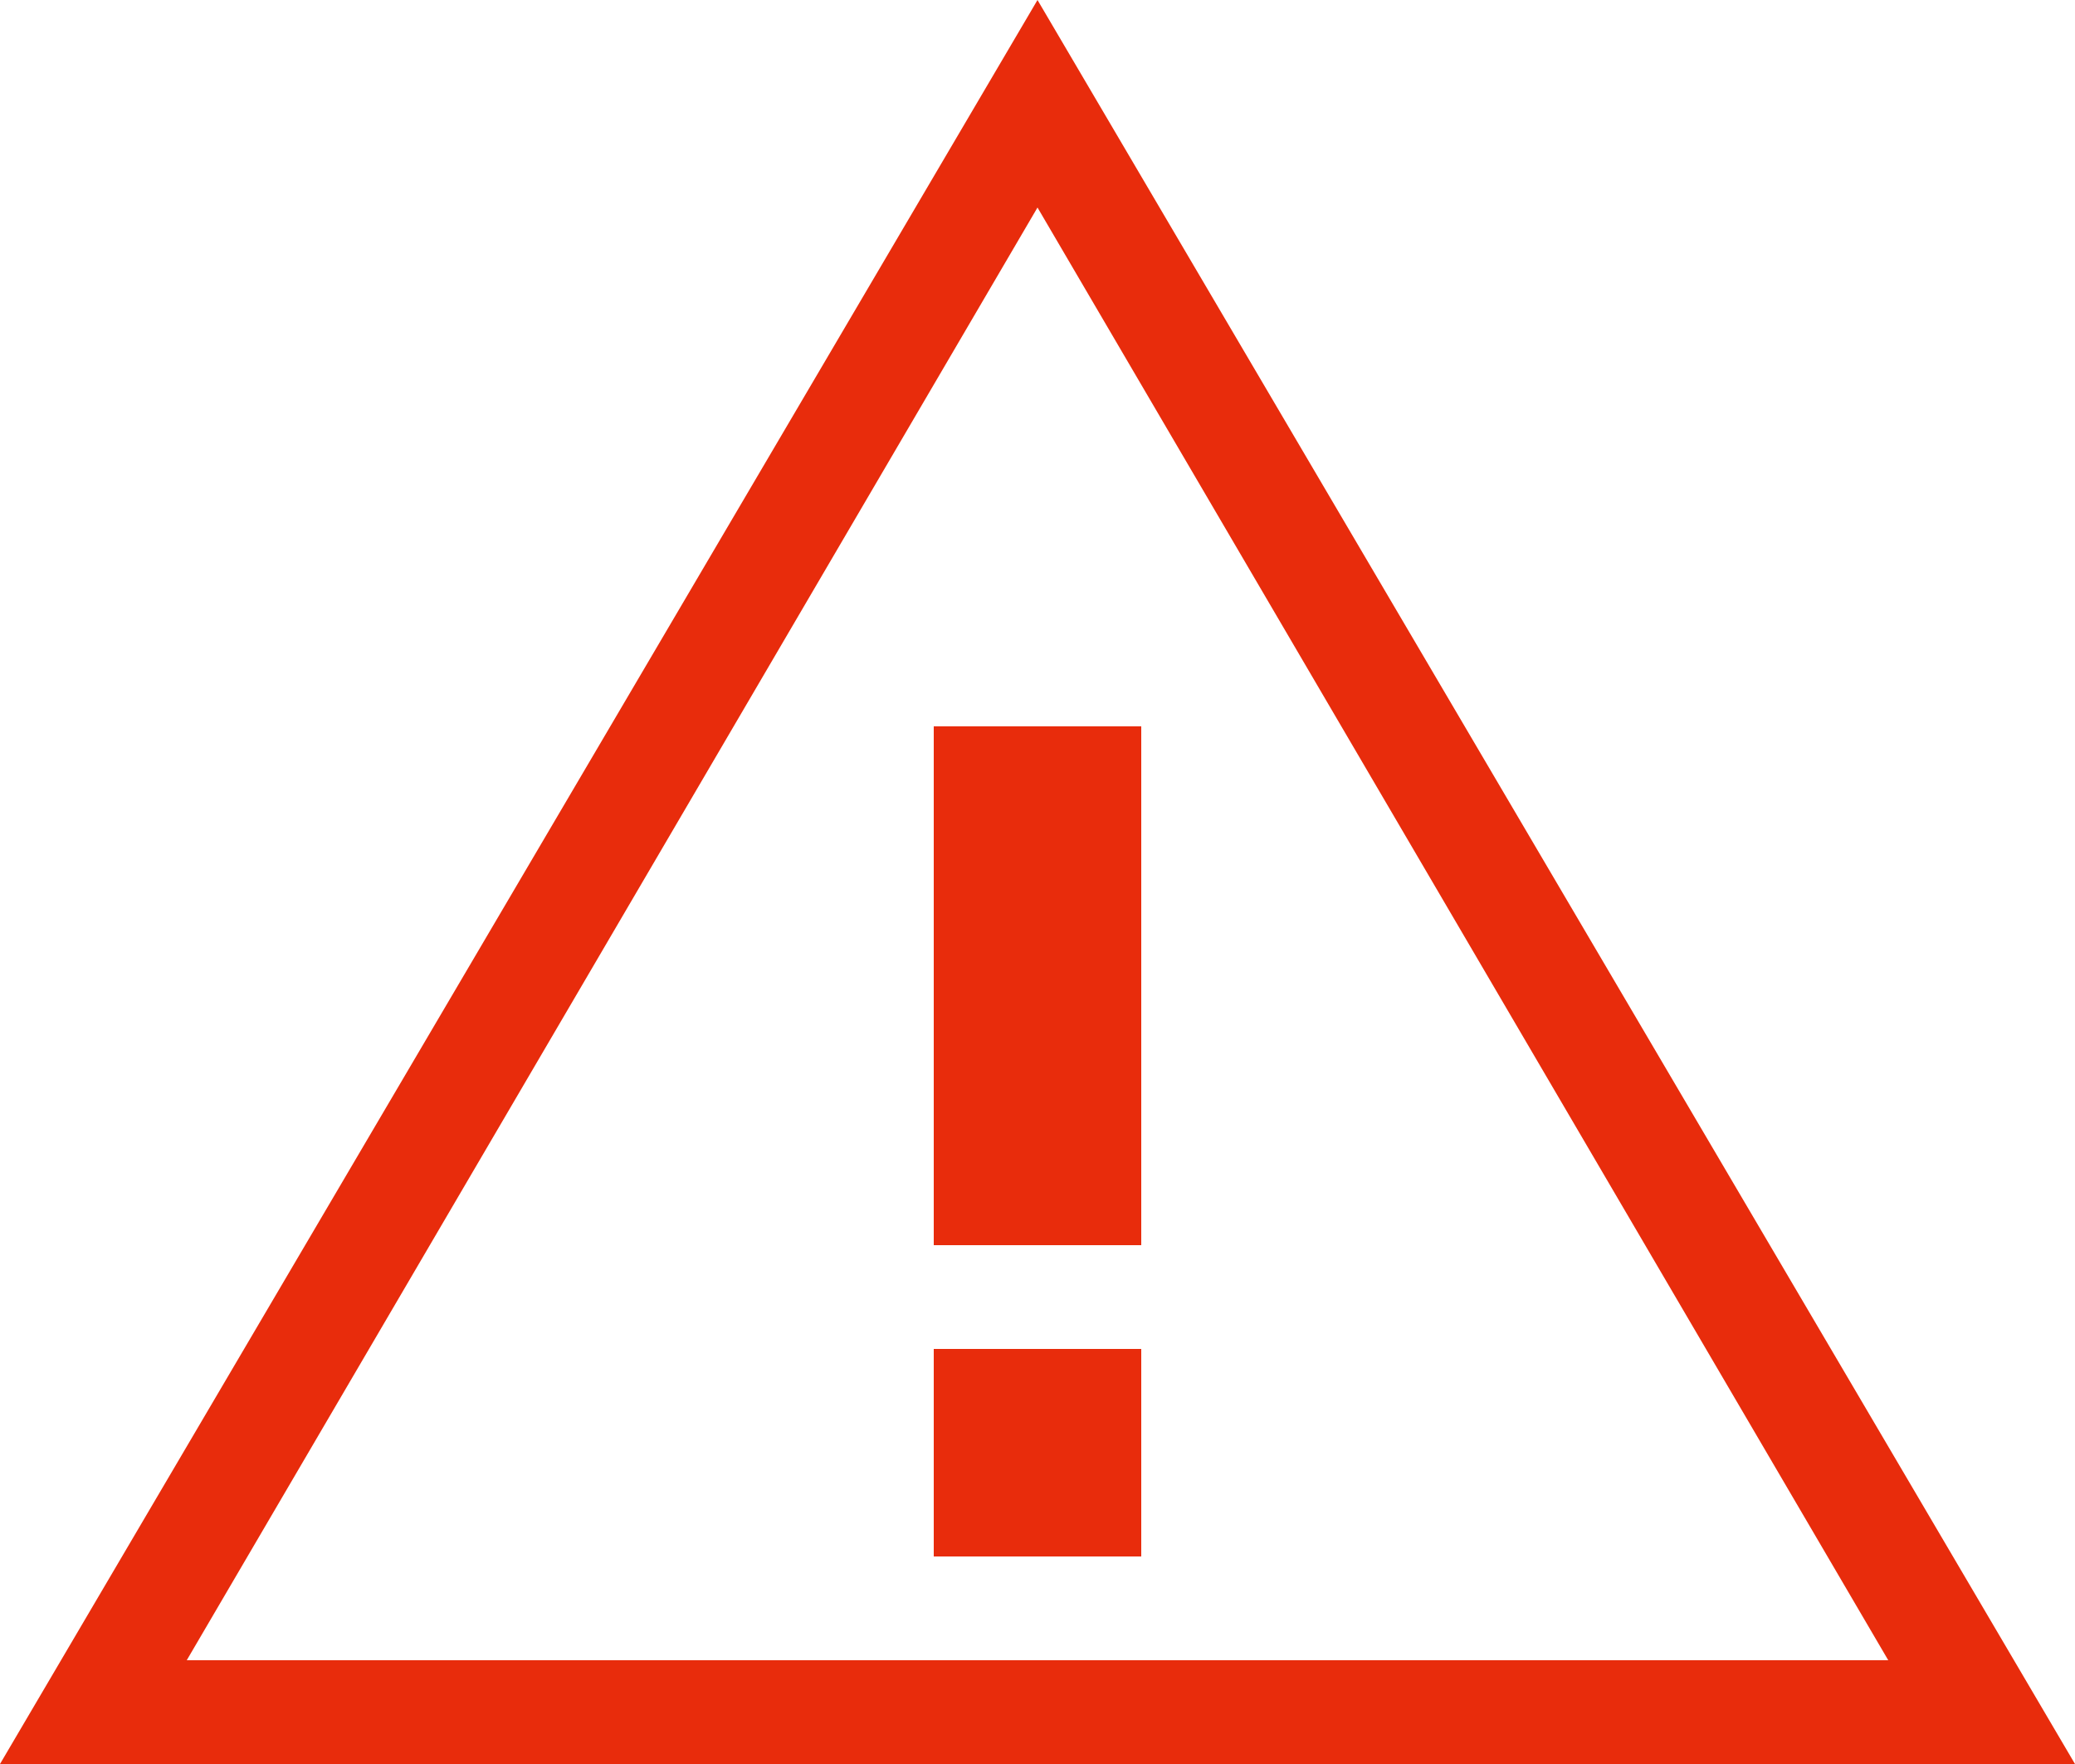 <svg xmlns="http://www.w3.org/2000/svg" width="20" height="17" viewBox="0 0 20 17">
    <g fill="#E82C0C" fill-rule="evenodd">
        <path d="M9 13h2v2H9zM9 7h2v5H9z"/>
        <path d="M10 0l10 17H0L10 0zm0 2L1.8 16h16.4L10 2z"/>
    </g>
</svg>
